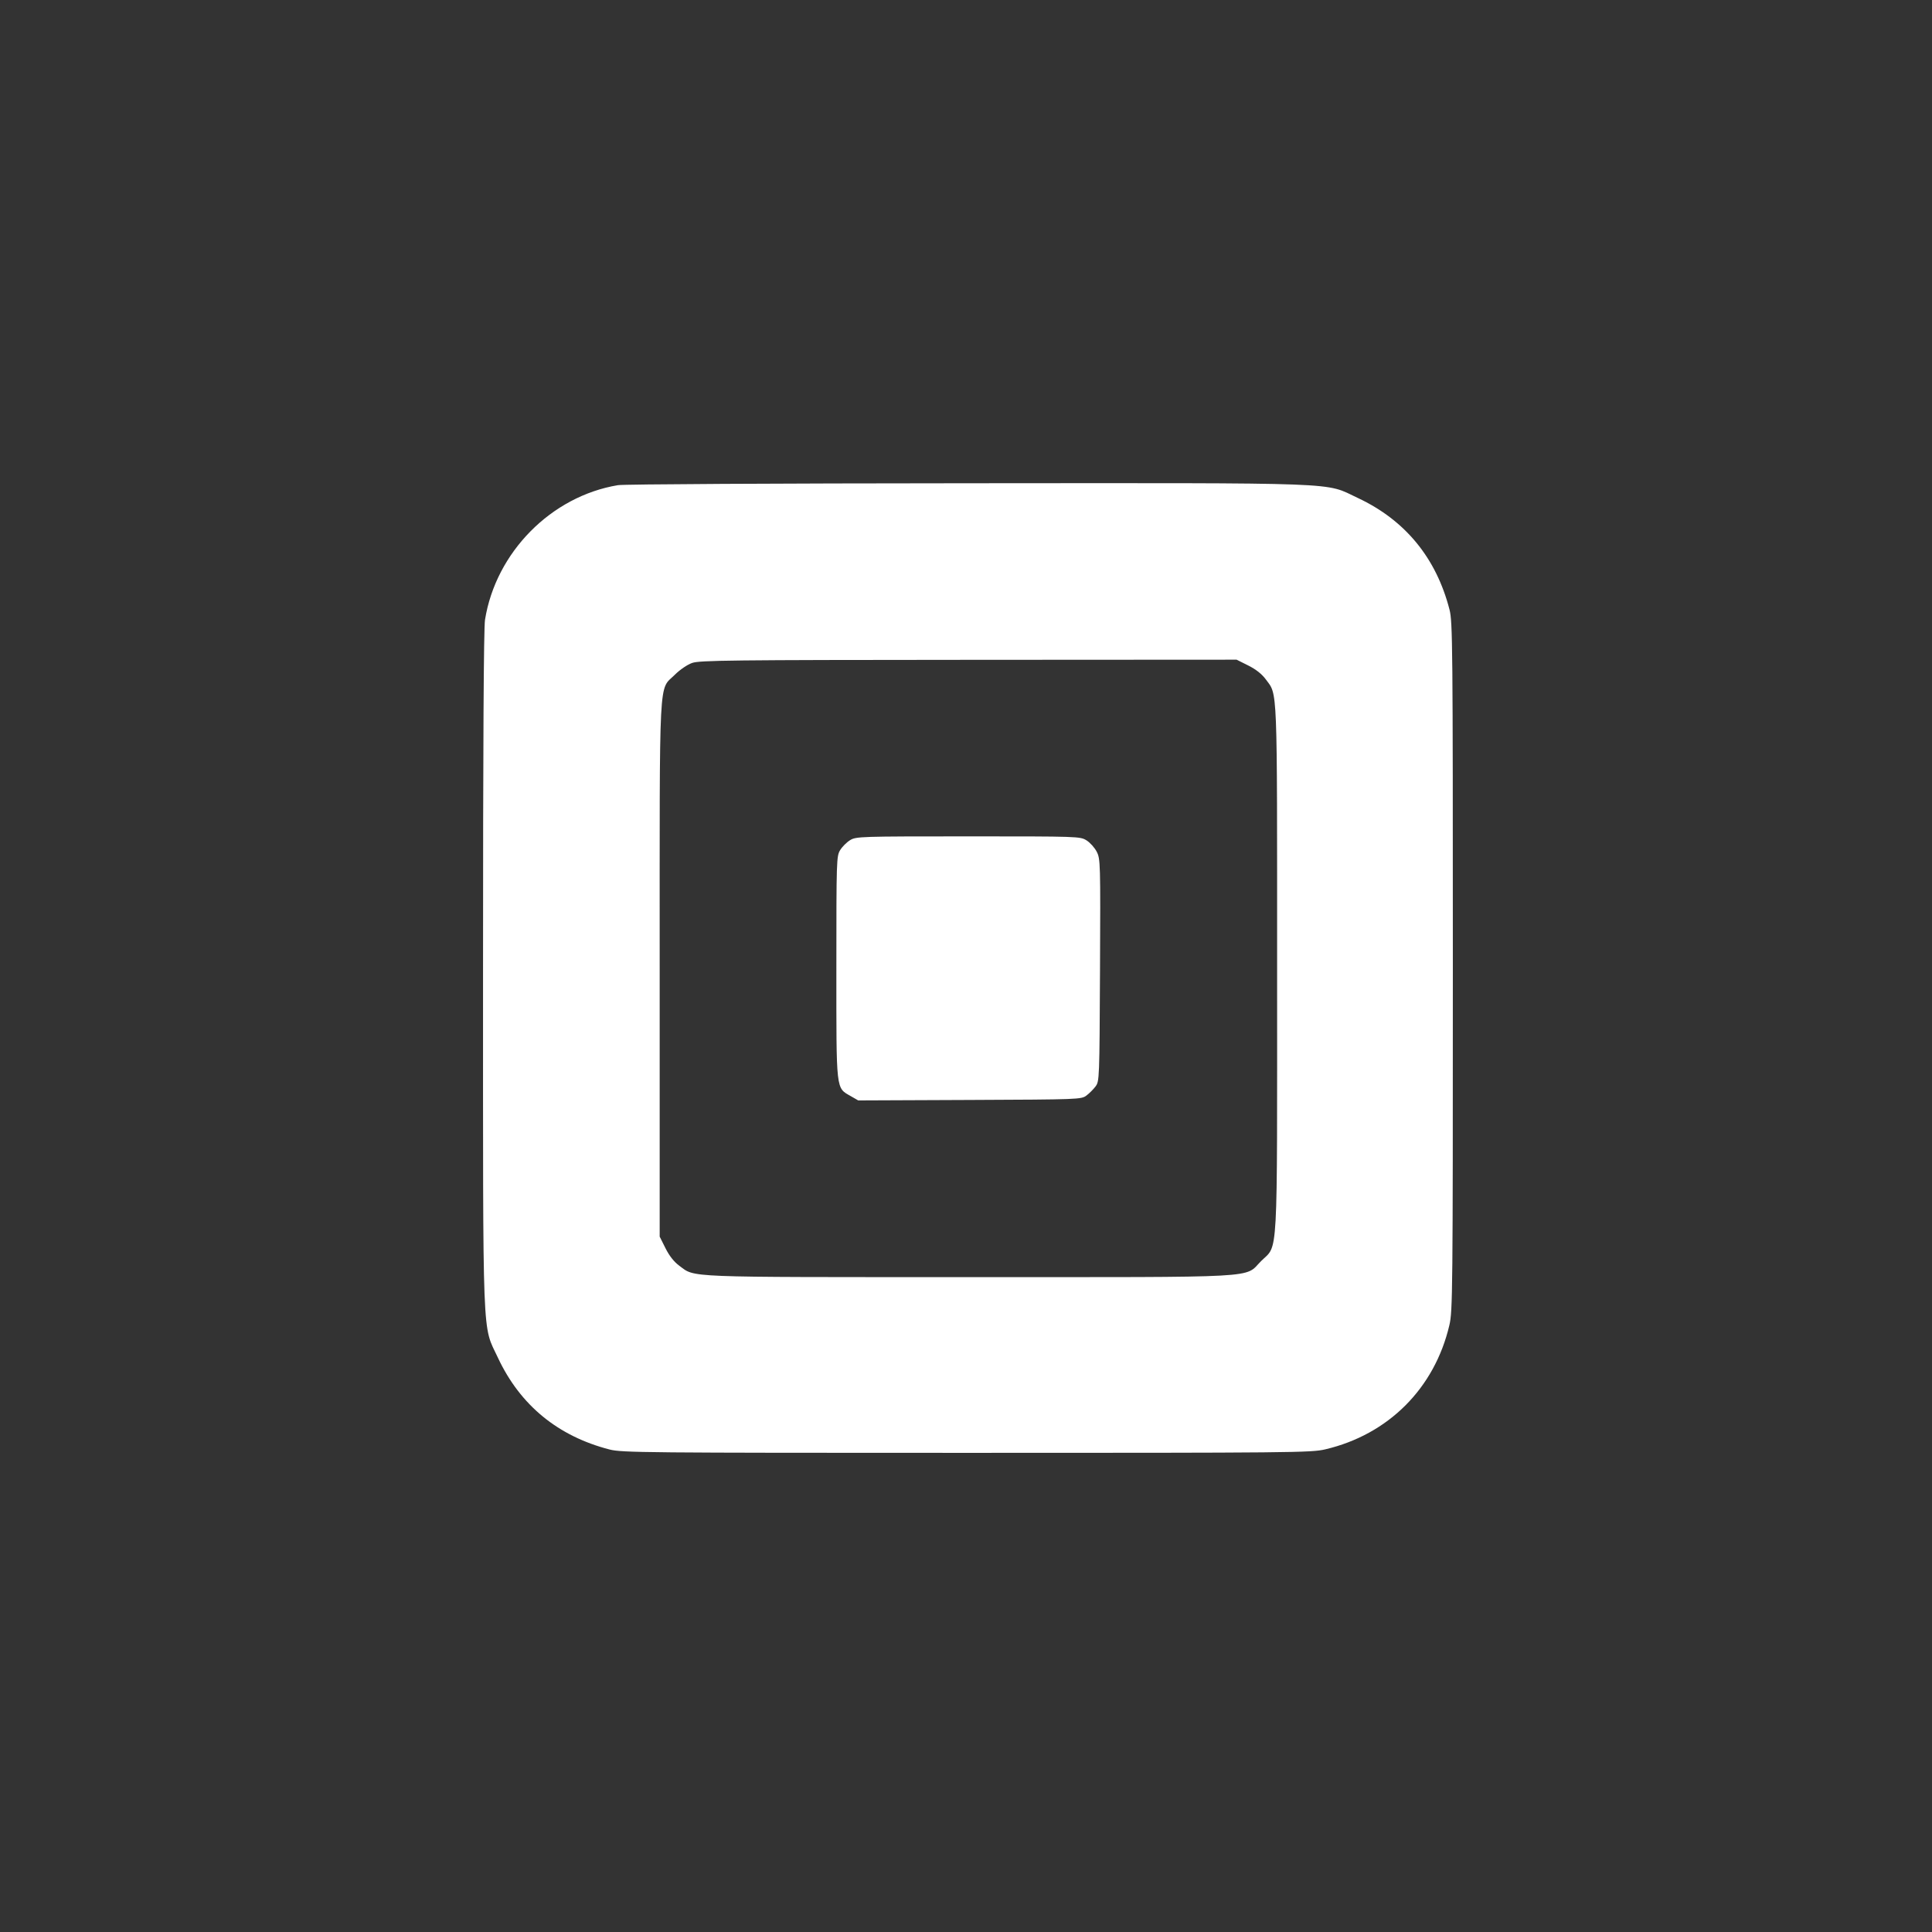 <svg xmlns="http://www.w3.org/2000/svg" width="60" height="60" viewBox="0 0 60 60"><rect x="0" y="0" width="60" height="60" fill="#333333" stroke="none"/><rect width="60" height="60" x="0" y="0" fill="transparent" rx="4.8"/><g width="30" height="30" fill="#FFF" viewBox="0 0 30 30"><path fill="#fff" fill-rule="evenodd" stroke="none" d="M 71.047 1.138 C 35.900 6.965, 6.757 36.472, 1.058 72 C 0.362 76.335, 0.017 137.623, 0.021 256 C 0.027 456.497, -0.508 442.587, 7.878 460.480 C 19.564 485.418, 39.470 501.760, 66.671 508.746 C 73.058 510.386, 85.228 510.500, 254.500 510.500 C 426.446 510.500, 435.891 510.408, 443.311 508.668 C 476.551 500.873, 500.873 476.551, 508.668 443.311 C 510.408 435.891, 510.500 426.446, 510.500 254.500 C 510.500 85.228, 510.386 73.058, 508.746 66.671 C 501.760 39.470, 485.418 19.564, 460.480 7.878 C 442.561 -0.519, 456.673 0.013, 255 0.130 C 153.871 0.189, 74.136 0.626, 71.047 1.138 M 110.054 94.728 C 107.523 95.621, 103.609 98.296, 100.971 100.934 C 92.359 109.546, 93 97.066, 93 256.018 L 93 396.681 96.055 402.794 C 98.061 406.809, 100.548 409.965, 103.297 411.987 C 111.904 418.317, 103.892 418, 255.500 418 C 412.820 418, 400.453 418.677, 409.565 409.565 C 418.677 400.453, 418 412.820, 418 255.500 C 418 103.892, 418.317 111.904, 411.987 103.297 C 409.965 100.548, 406.809 98.061, 402.794 96.055 L 396.681 93 255.590 93.079 C 130.074 93.149, 114.009 93.331, 110.054 94.728 M 193.241 187.995 C 191.448 189.088, 189.088 191.448, 187.995 193.241 C 186.072 196.395, 186.007 198.390, 186.004 255.016 C 186 320.912, 185.694 318.185, 193.604 322.747 L 197.500 324.993 256.177 324.747 C 313.685 324.505, 314.910 324.459, 317.616 322.438 C 319.134 321.304, 321.304 319.134, 322.438 317.616 C 324.458 314.911, 324.506 313.661, 324.773 256.433 C 325.039 199.774, 324.987 197.894, 323.054 194.107 C 321.959 191.959, 319.533 189.256, 317.663 188.101 C 314.310 186.029, 313.463 186, 255.382 186.004 C 198.391 186.007, 196.395 186.071, 193.241 187.995" transform="translate(15, 15) scale(0.059) translate(0 0)"/></g></svg>